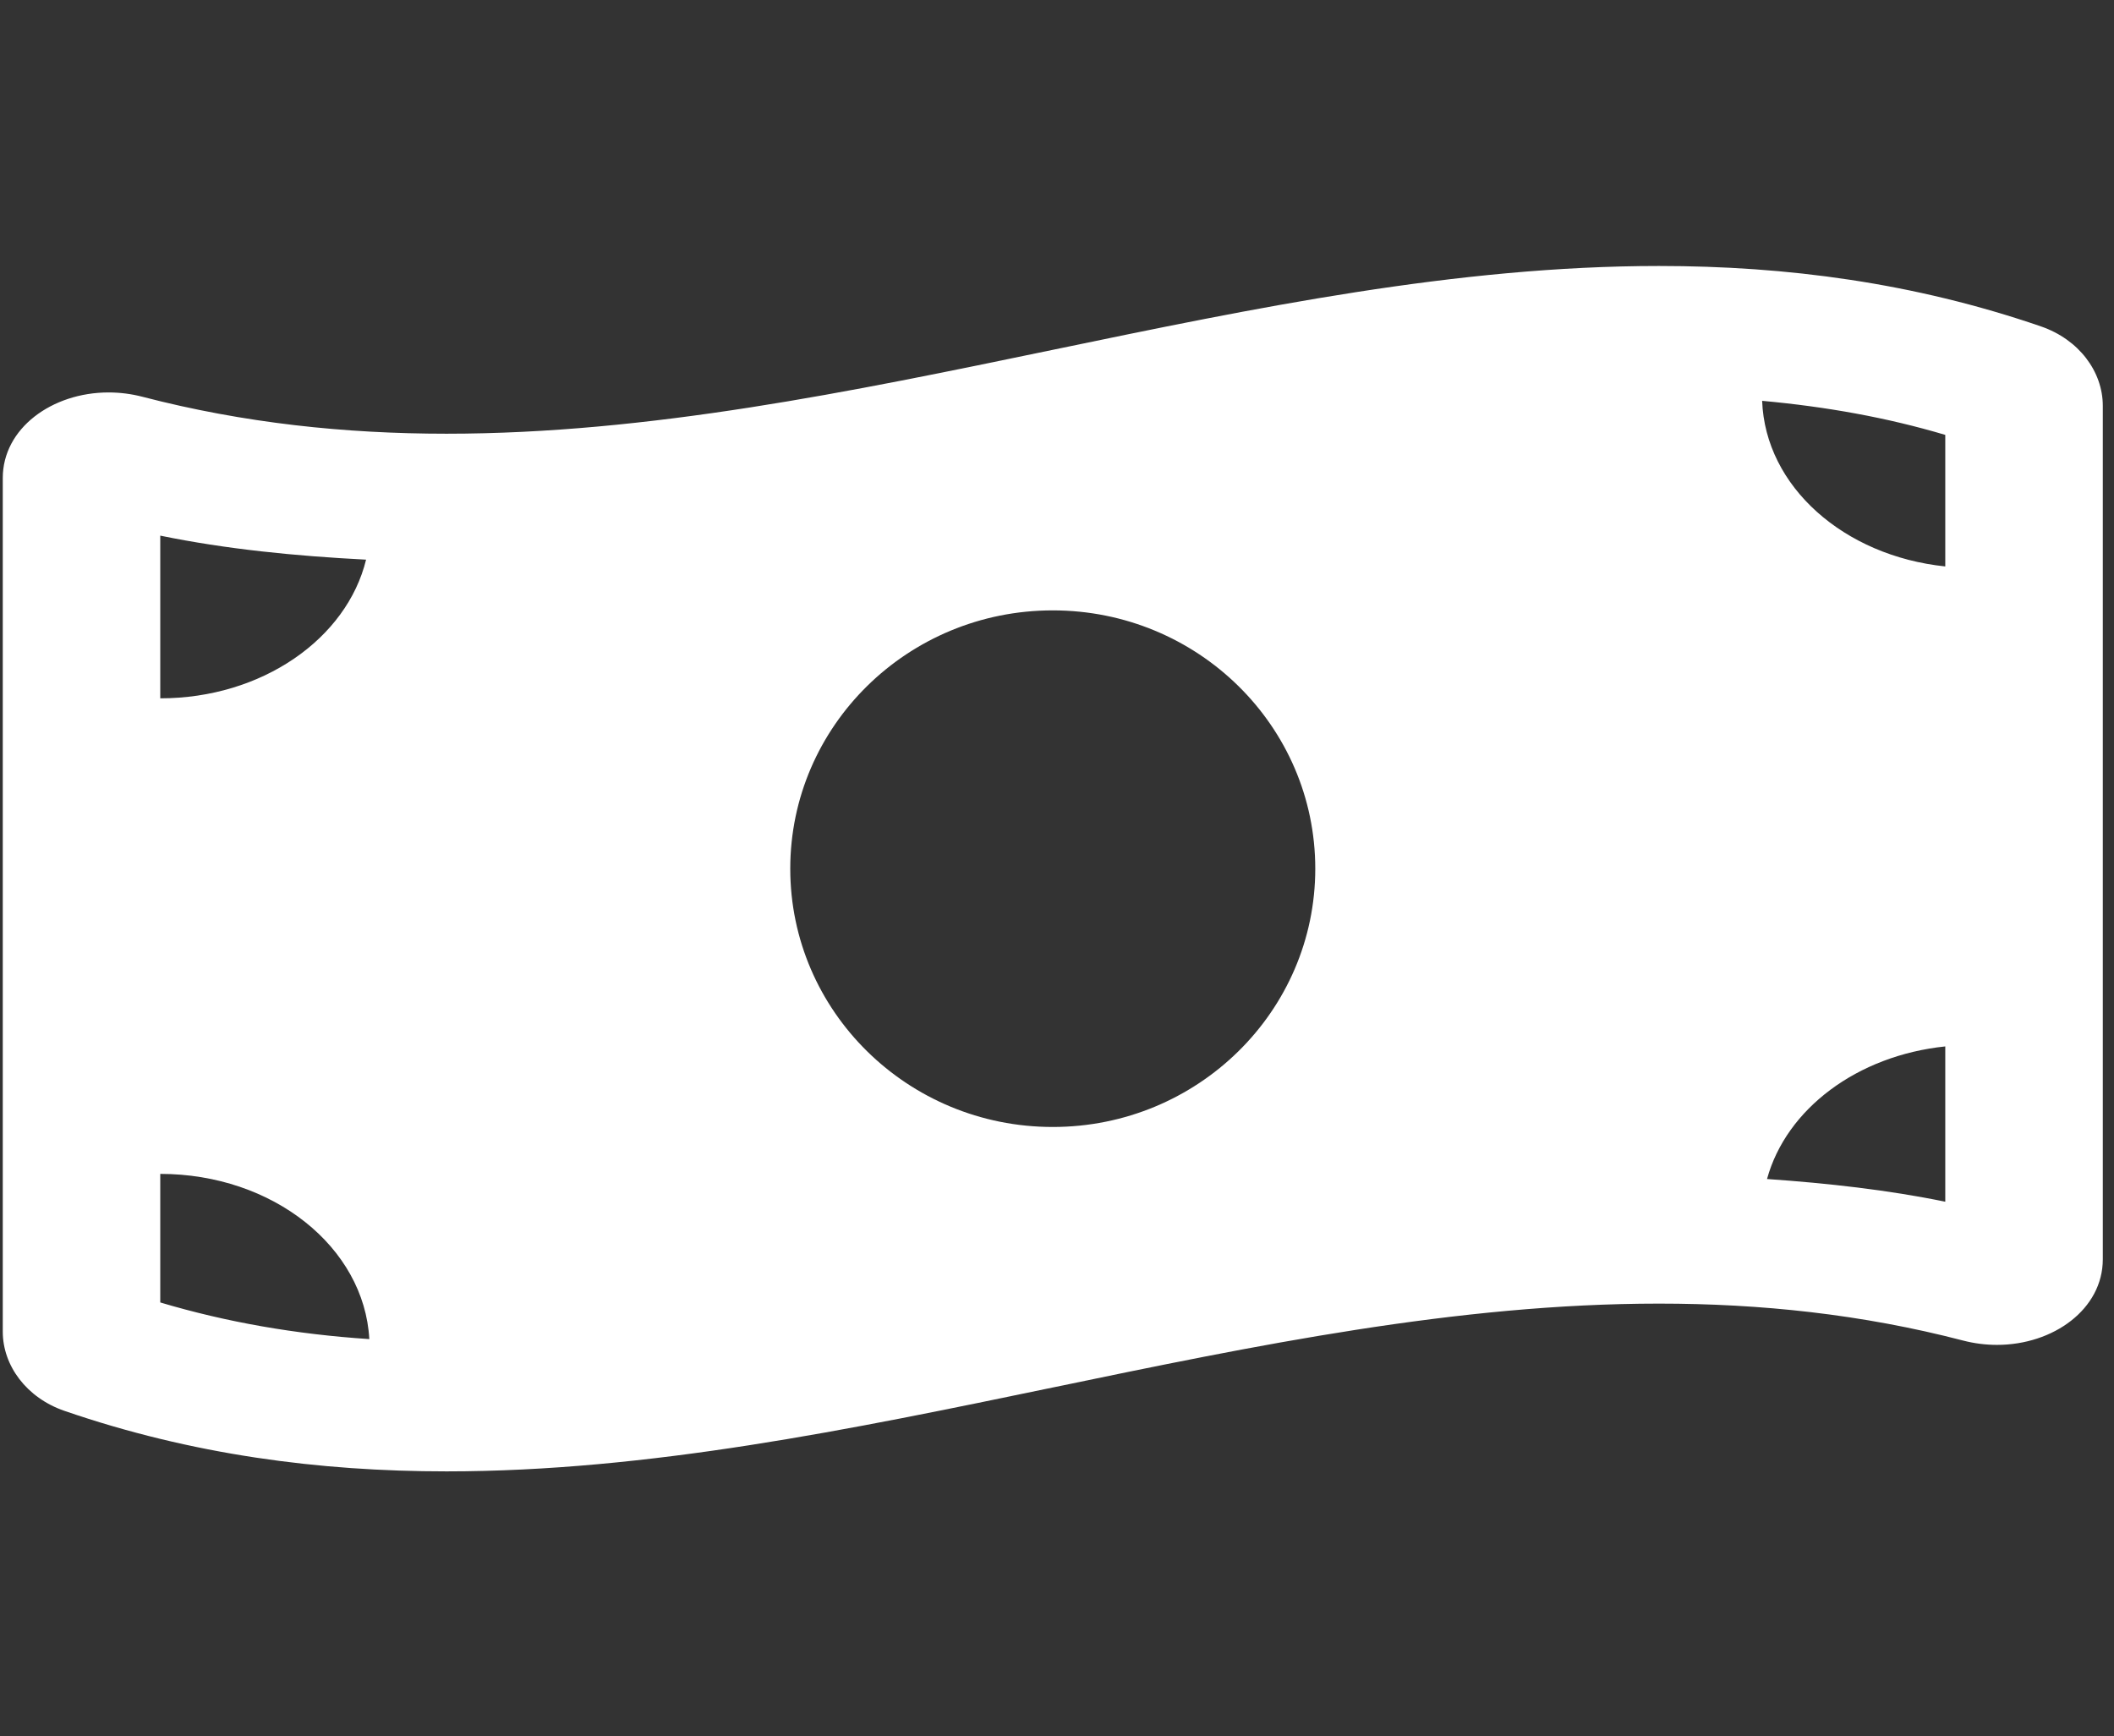 <svg width="151" height="124" viewBox="0 0 151 124" fill="none" xmlns="http://www.w3.org/2000/svg">
<rect x="0" y="0" width="151" height="124" fill="#333333" stroke="none"/>
<g clip-path="url(#clip0)">
<path d="M145.782 23.315C136.69 20.188 127.592 18.999 118.498 18.999C89.63 18.997 60.765 30.98 31.897 30.98C24.657 30.98 17.422 30.226 10.182 28.343C9.369 28.131 8.553 28.032 7.756 28.032C3.723 28.032 0.198 30.591 0.198 34.145V95.118C0.198 97.546 1.892 99.846 4.613 100.78C13.704 103.909 22.803 105.099 31.897 105.099C60.765 105.099 89.633 93.116 118.501 93.116C125.74 93.116 132.976 93.869 140.215 95.753C141.029 95.964 141.844 96.064 142.641 96.064C146.675 96.064 150.2 93.504 150.2 89.951V28.979C150.198 26.55 148.503 24.251 145.782 23.315V23.315ZM11.447 38.26C16.163 39.228 21.085 39.715 26.148 39.976C24.769 45.624 18.713 49.881 11.447 49.881V38.26ZM11.447 93.033V83.85C19.503 83.85 26.021 89.091 26.38 95.651C21.099 95.303 16.163 94.438 11.447 93.033V93.033ZM75.198 80.499C64.841 80.499 56.447 72.237 56.447 62.049C56.447 51.859 64.843 43.599 75.198 43.599C85.552 43.599 93.948 51.859 93.948 62.049C93.948 72.24 85.55 80.499 75.198 80.499ZM138.948 85.838C134.841 84.994 130.578 84.521 126.216 84.216C127.592 79.203 132.662 75.398 138.948 74.745V85.838ZM138.948 40.46C131.708 39.709 126.09 34.752 125.867 28.631C130.447 29.048 134.794 29.828 138.948 31.064V40.46Z" fill="white"/>
</g>
<defs>
<clipPath id="clip0">
<rect width="150" height="123" fill="white" transform="translate(0.198 0.549)"/>
</clipPath>
</defs>
</svg>
